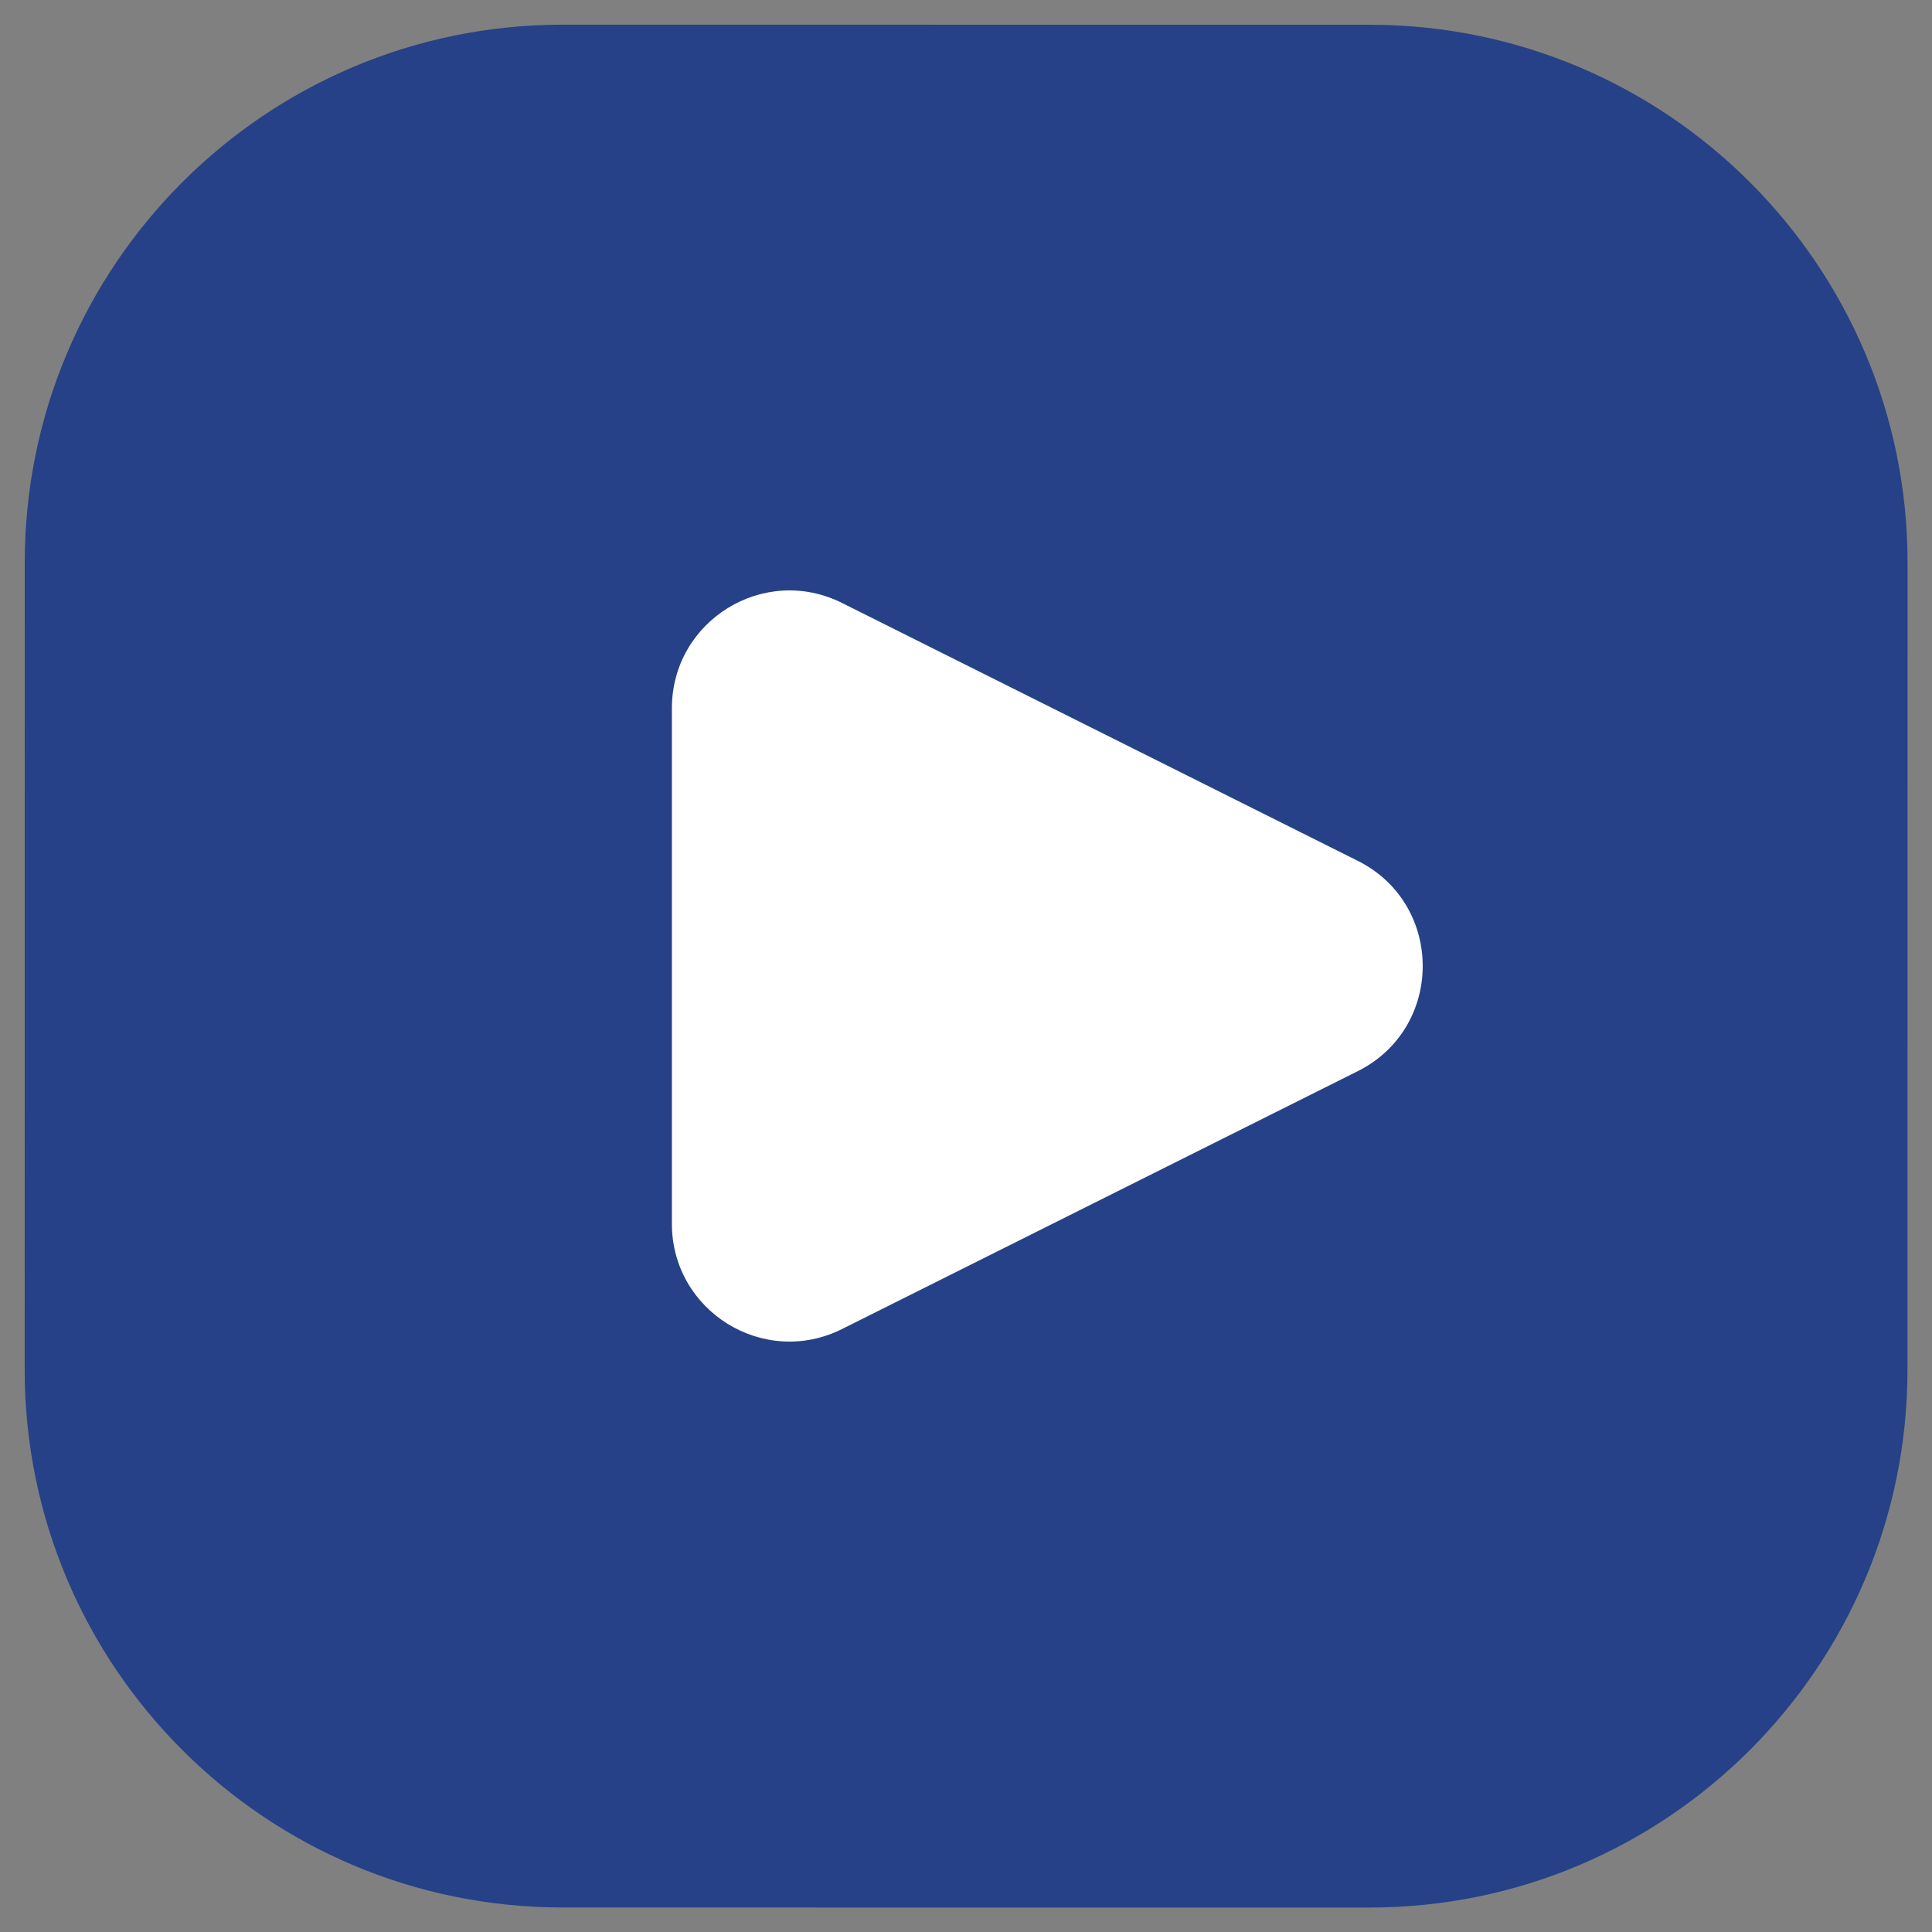<svg width="26" height="26" viewBox="0 0 26 26" fill="none" xmlns="http://www.w3.org/2000/svg">
<rect x="0" y="0" width="26" height="26" fill="#808080" stroke="none"/>
<path d="M0.333 7.571C0.333 3.573 3.574 0.332 7.572 0.332L18.432 0.333C22.43 0.333 25.671 3.575 25.671 7.572L25.67 18.432C25.67 22.43 22.429 25.671 18.431 25.671L7.571 25.67C3.573 25.67 0.332 22.429 0.332 18.431L0.333 7.571Z" fill="#264187"/>
<path d="M11.333 8.115C10.28 7.588 9.042 8.354 9.042 9.531V16.469C9.042 17.646 10.28 18.412 11.333 17.885L18.271 14.416C19.438 13.833 19.438 12.167 18.271 11.584L11.333 8.115Z" fill="white"/>
</svg>
